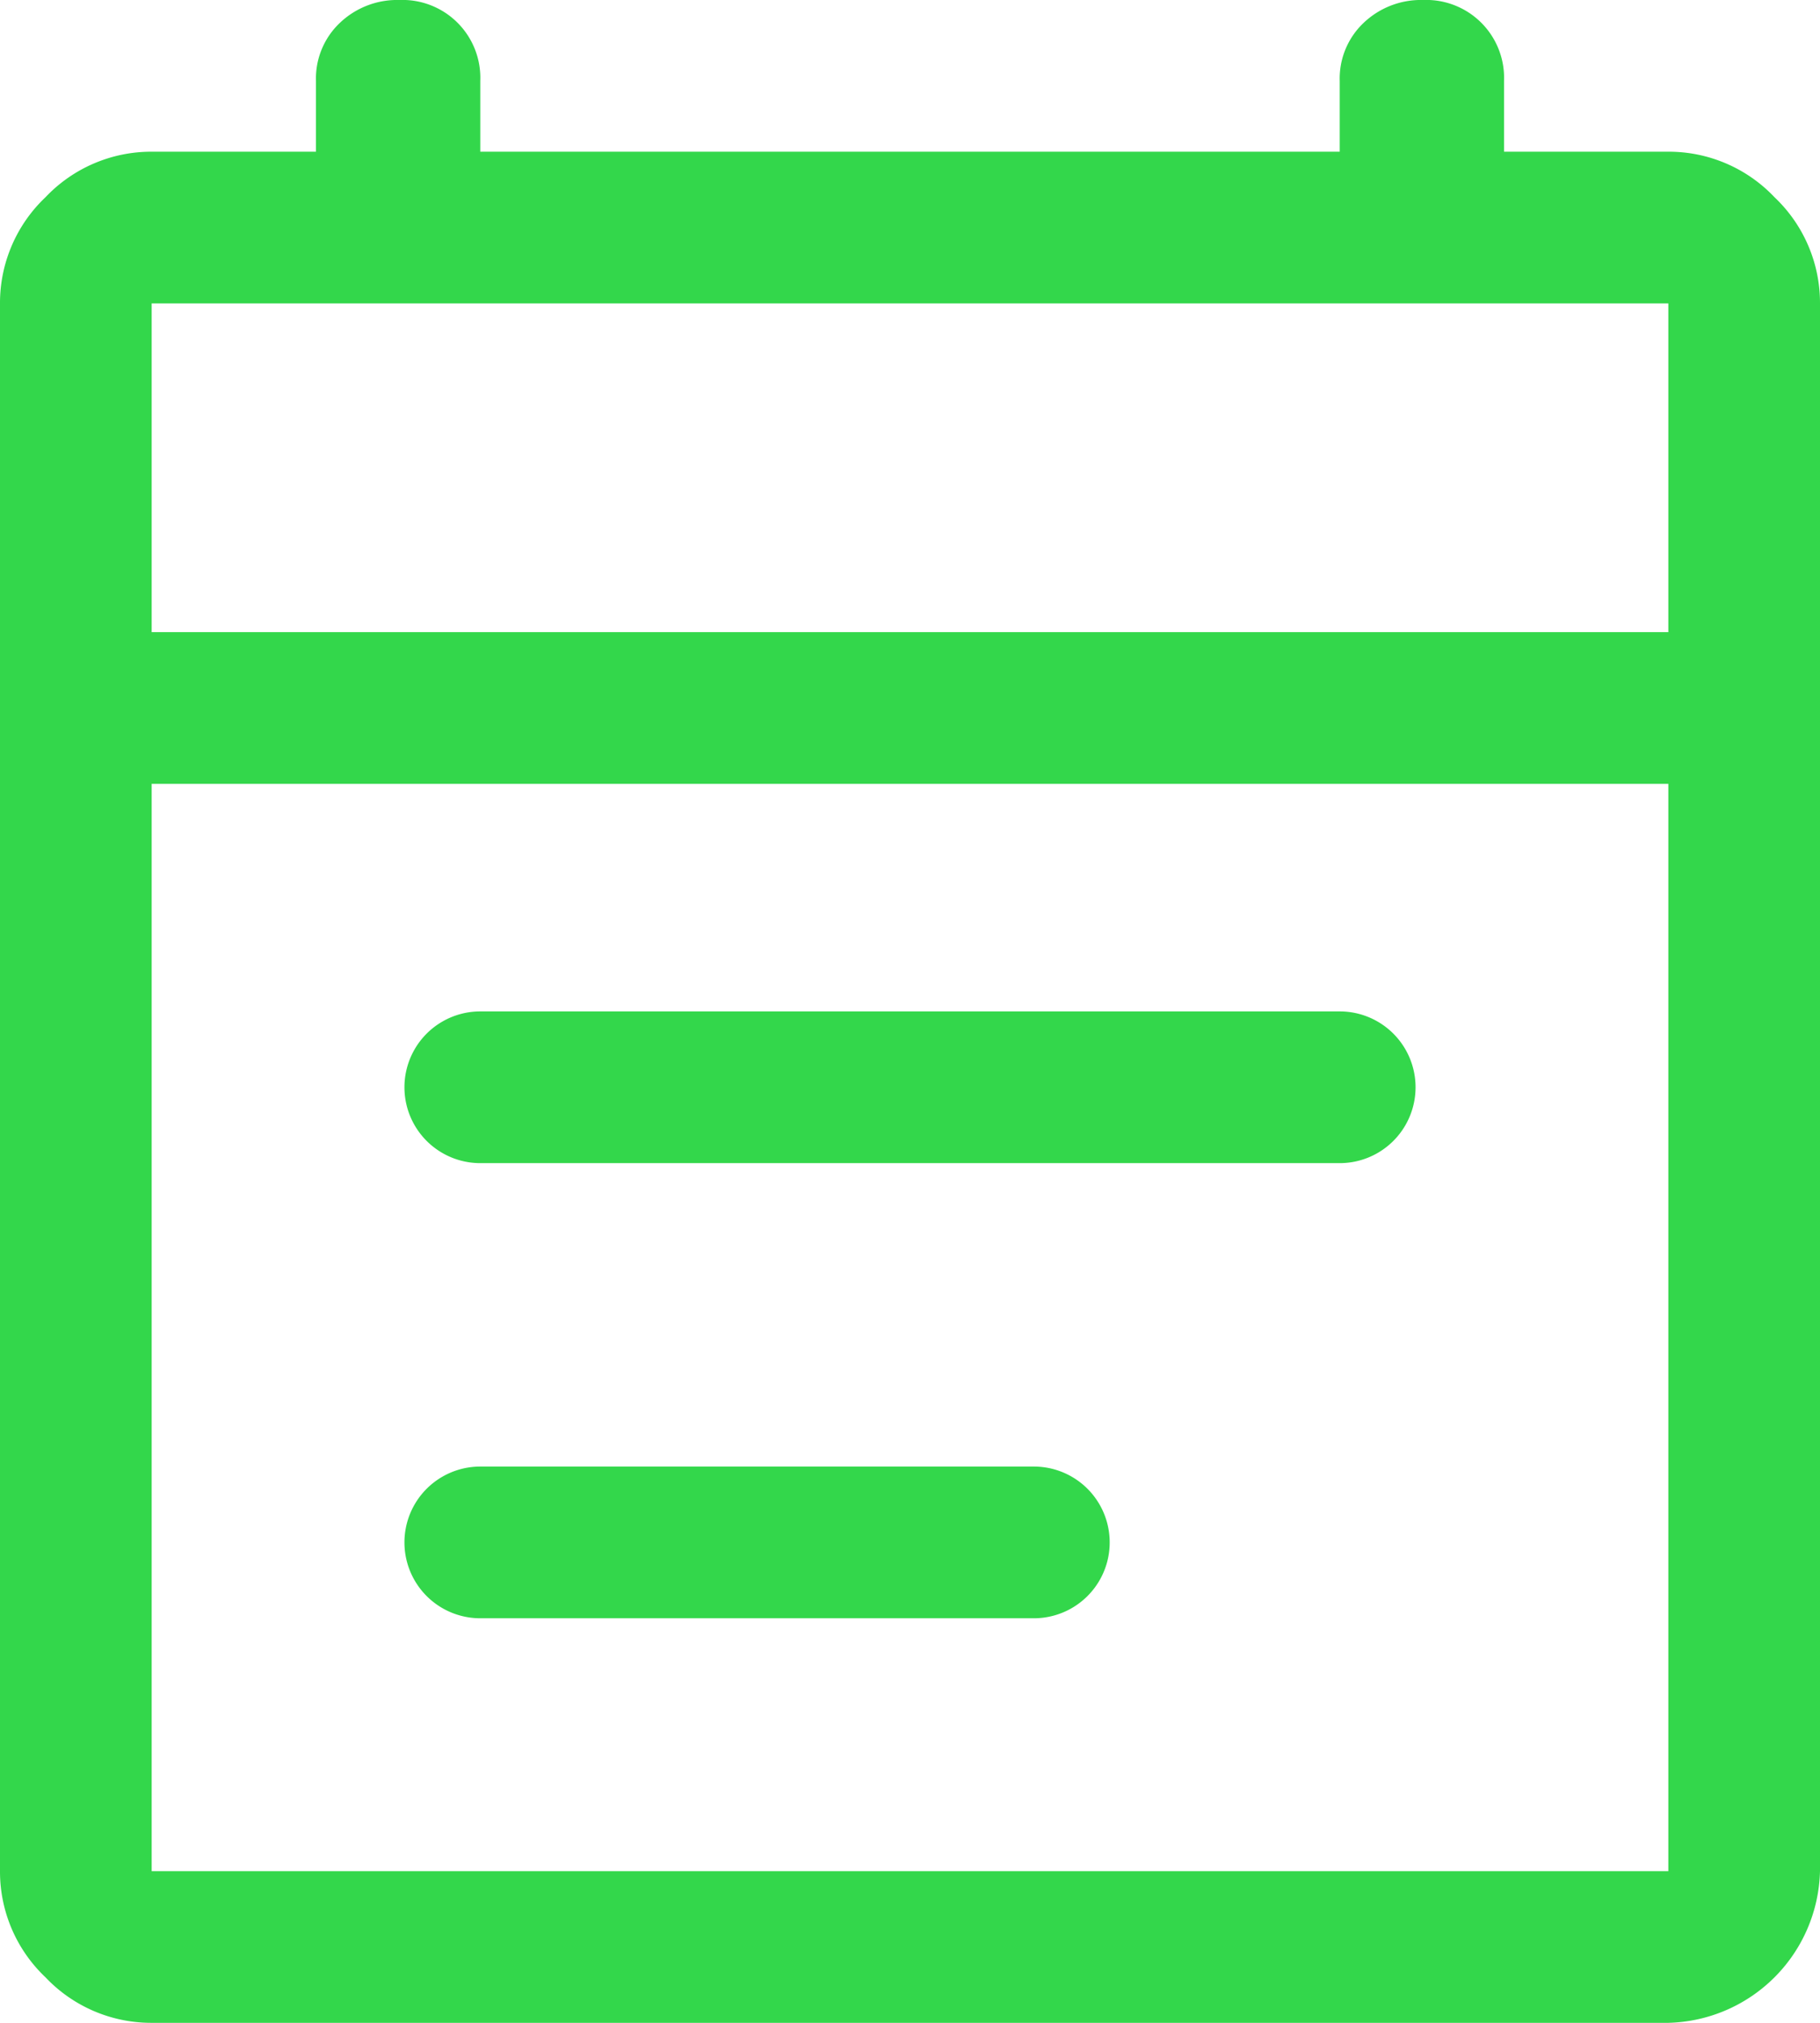 <svg xmlns="http://www.w3.org/2000/svg" width="36" height="40" viewBox="0 0 36 40">
  <path id="date" d="M15.5,27a1.5,1.5,0,1,1,0-3h17a1.5,1.5,0,1,1,0,3Zm0,9a1.5,1.5,0,1,1,0-3H26.45a1.5,1.5,0,1,1,0,3ZM9,44a2.878,2.878,0,0,1-2.1-.9A2.878,2.878,0,0,1,6,41V10a2.878,2.878,0,0,1,.9-2.1A2.878,2.878,0,0,1,9,7h3.25V5.6a1.515,1.515,0,0,1,.475-1.15A1.643,1.643,0,0,1,13.9,4a1.54,1.54,0,0,1,1.6,1.6V7h17V5.6a1.515,1.515,0,0,1,.475-1.15A1.643,1.643,0,0,1,34.15,4a1.54,1.54,0,0,1,1.6,1.6V7H39a2.878,2.878,0,0,1,2.1.9A2.878,2.878,0,0,1,42,10V41a3.076,3.076,0,0,1-3,3Zm0-3H39V19.5H9ZM9,16.5H39V10H9Zm0,0v0Z" transform="translate(-6 -4)" fill="#33d74b"/>
</svg>
